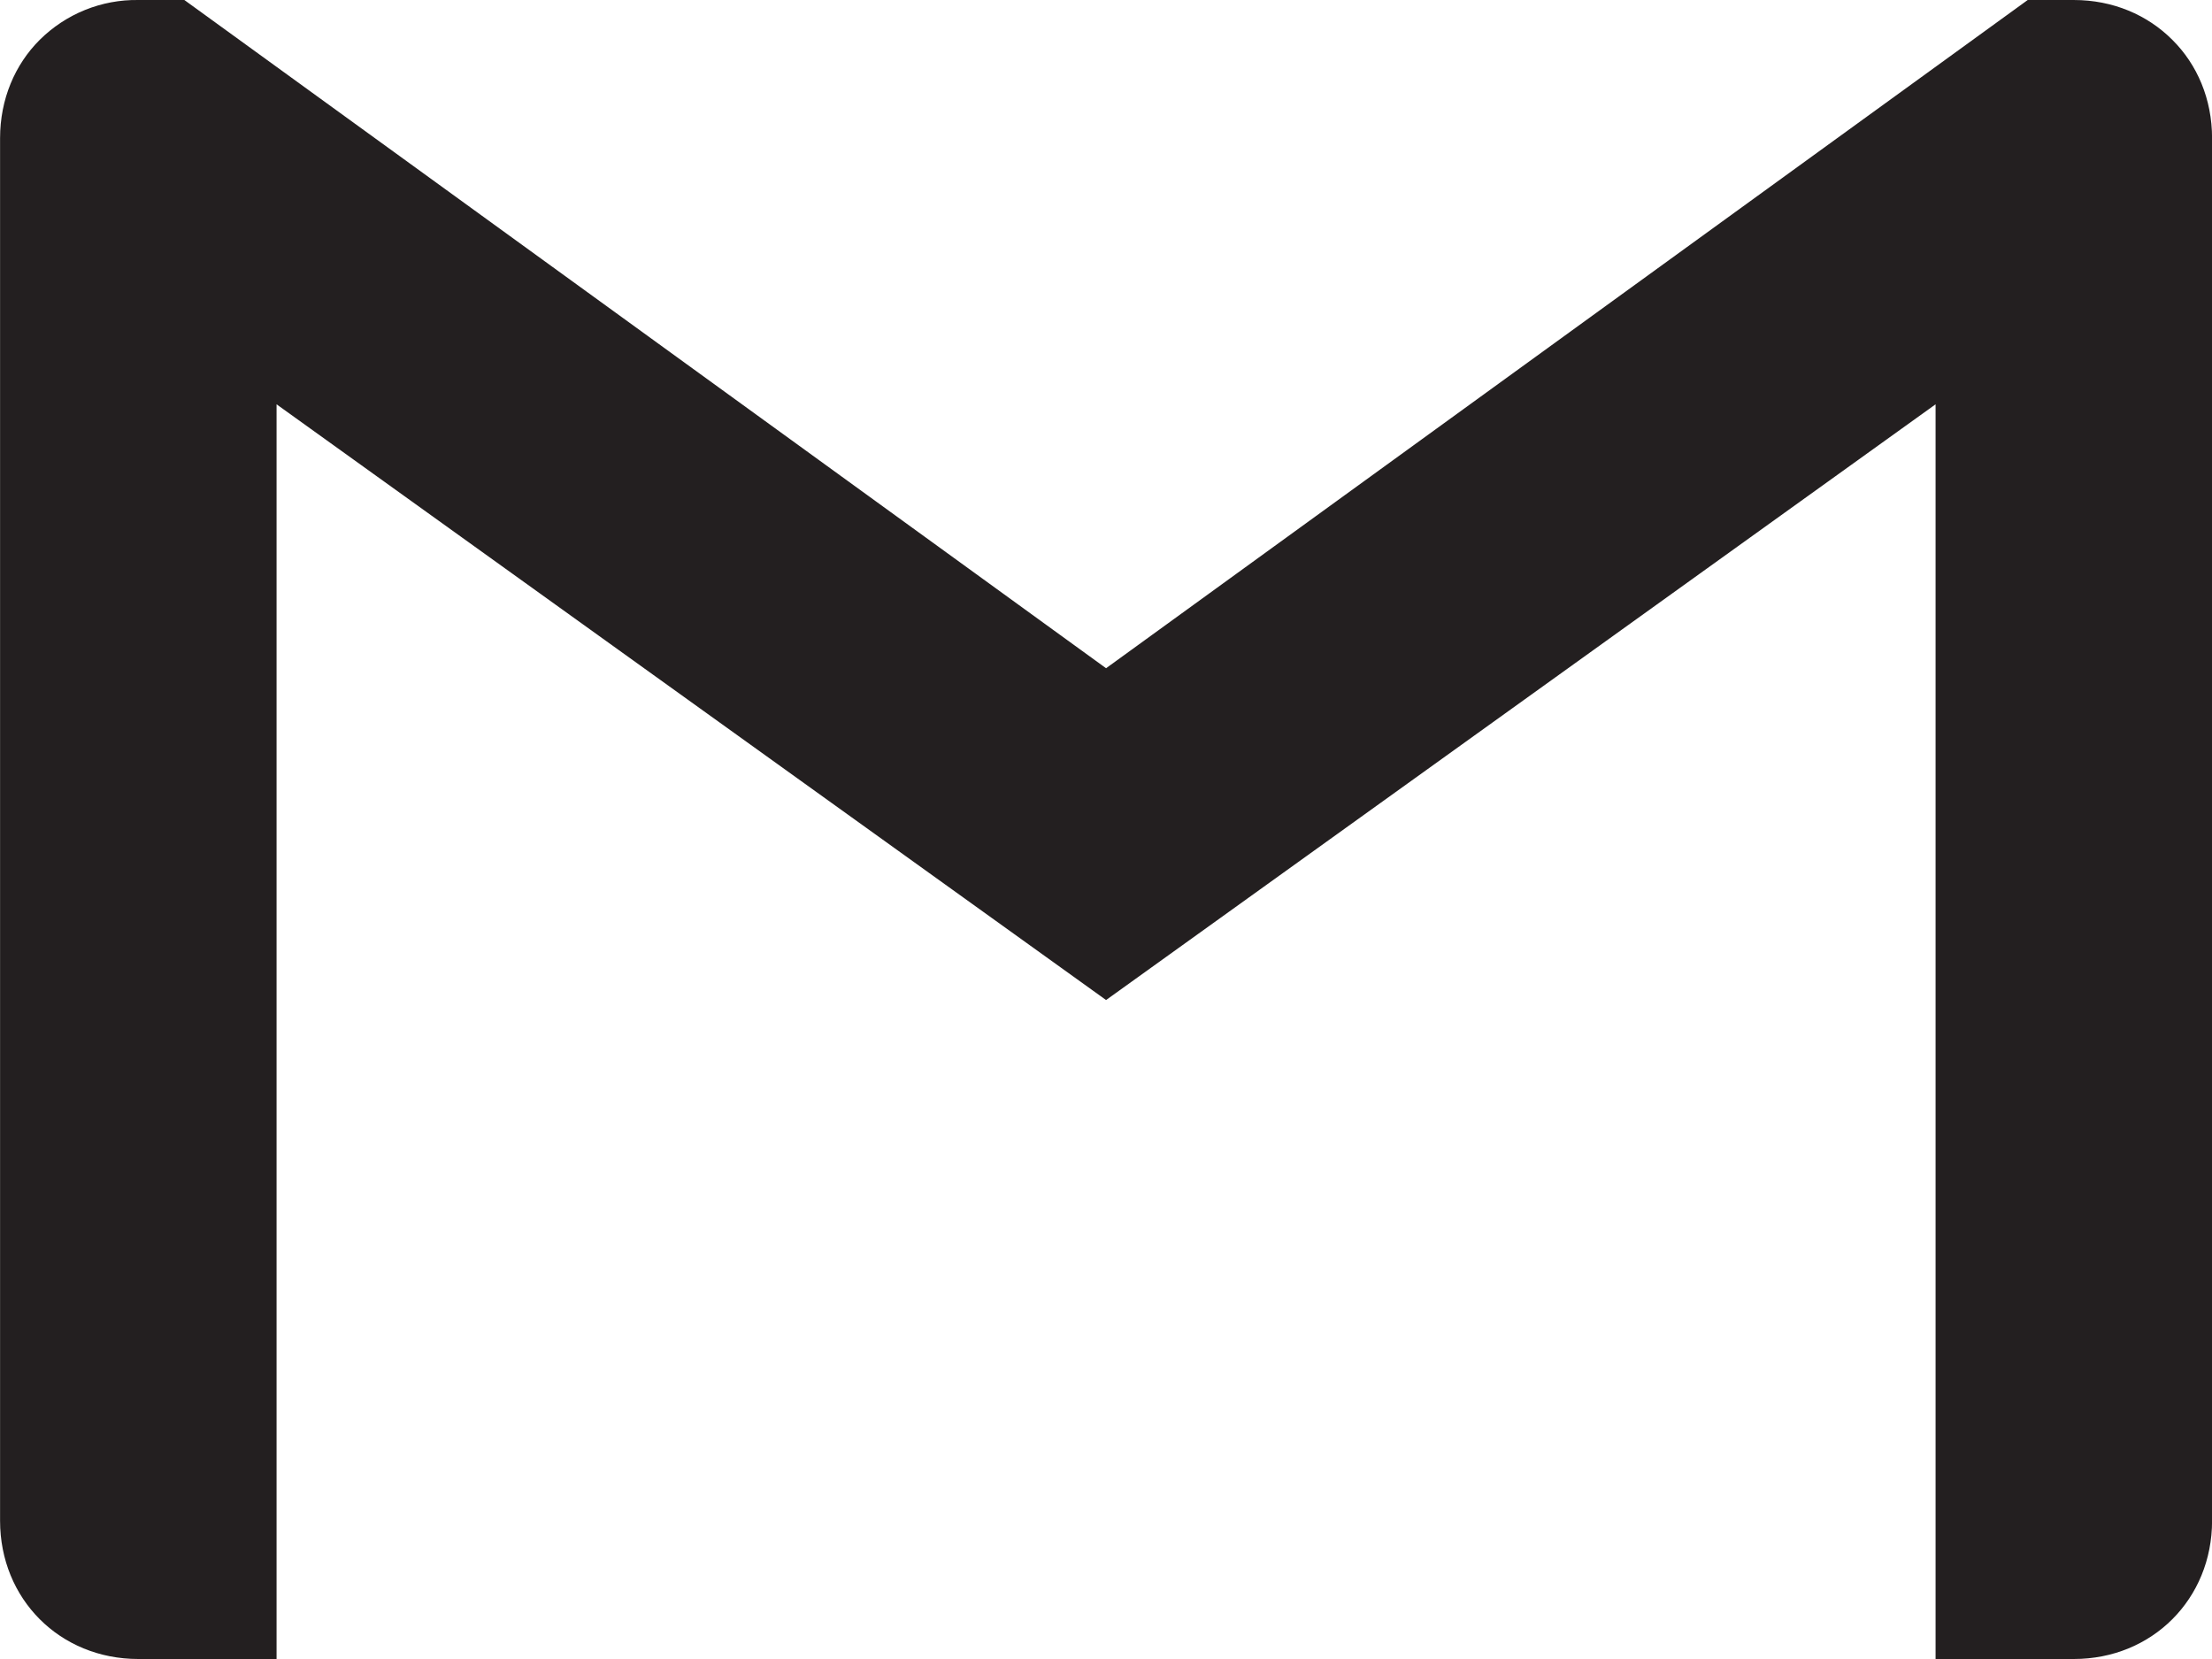 <svg width="32" height="24" viewBox="0 0 32 24" fill="none" xmlns="http://www.w3.org/2000/svg">
<path d="M32.001 2V22C32.001 23.133 31.134 24 30.001 24H28.001V5.849L16.001 14.467L4.001 5.849V24H2.001C0.866 24 0.001 23.133 0.001 22V2C0.001 1.433 0.217 0.933 0.575 0.576C0.763 0.39 0.985 0.243 1.23 0.144C1.475 0.045 1.737 -0.004 2.001 9.01579e-05H2.667L16.001 9.667L29.334 9.01579e-05H30.001C30.567 9.01579e-05 31.067 0.216 31.426 0.576C31.786 0.933 32.001 1.433 32.001 2Z" fill="#231F20"/>
</svg>
